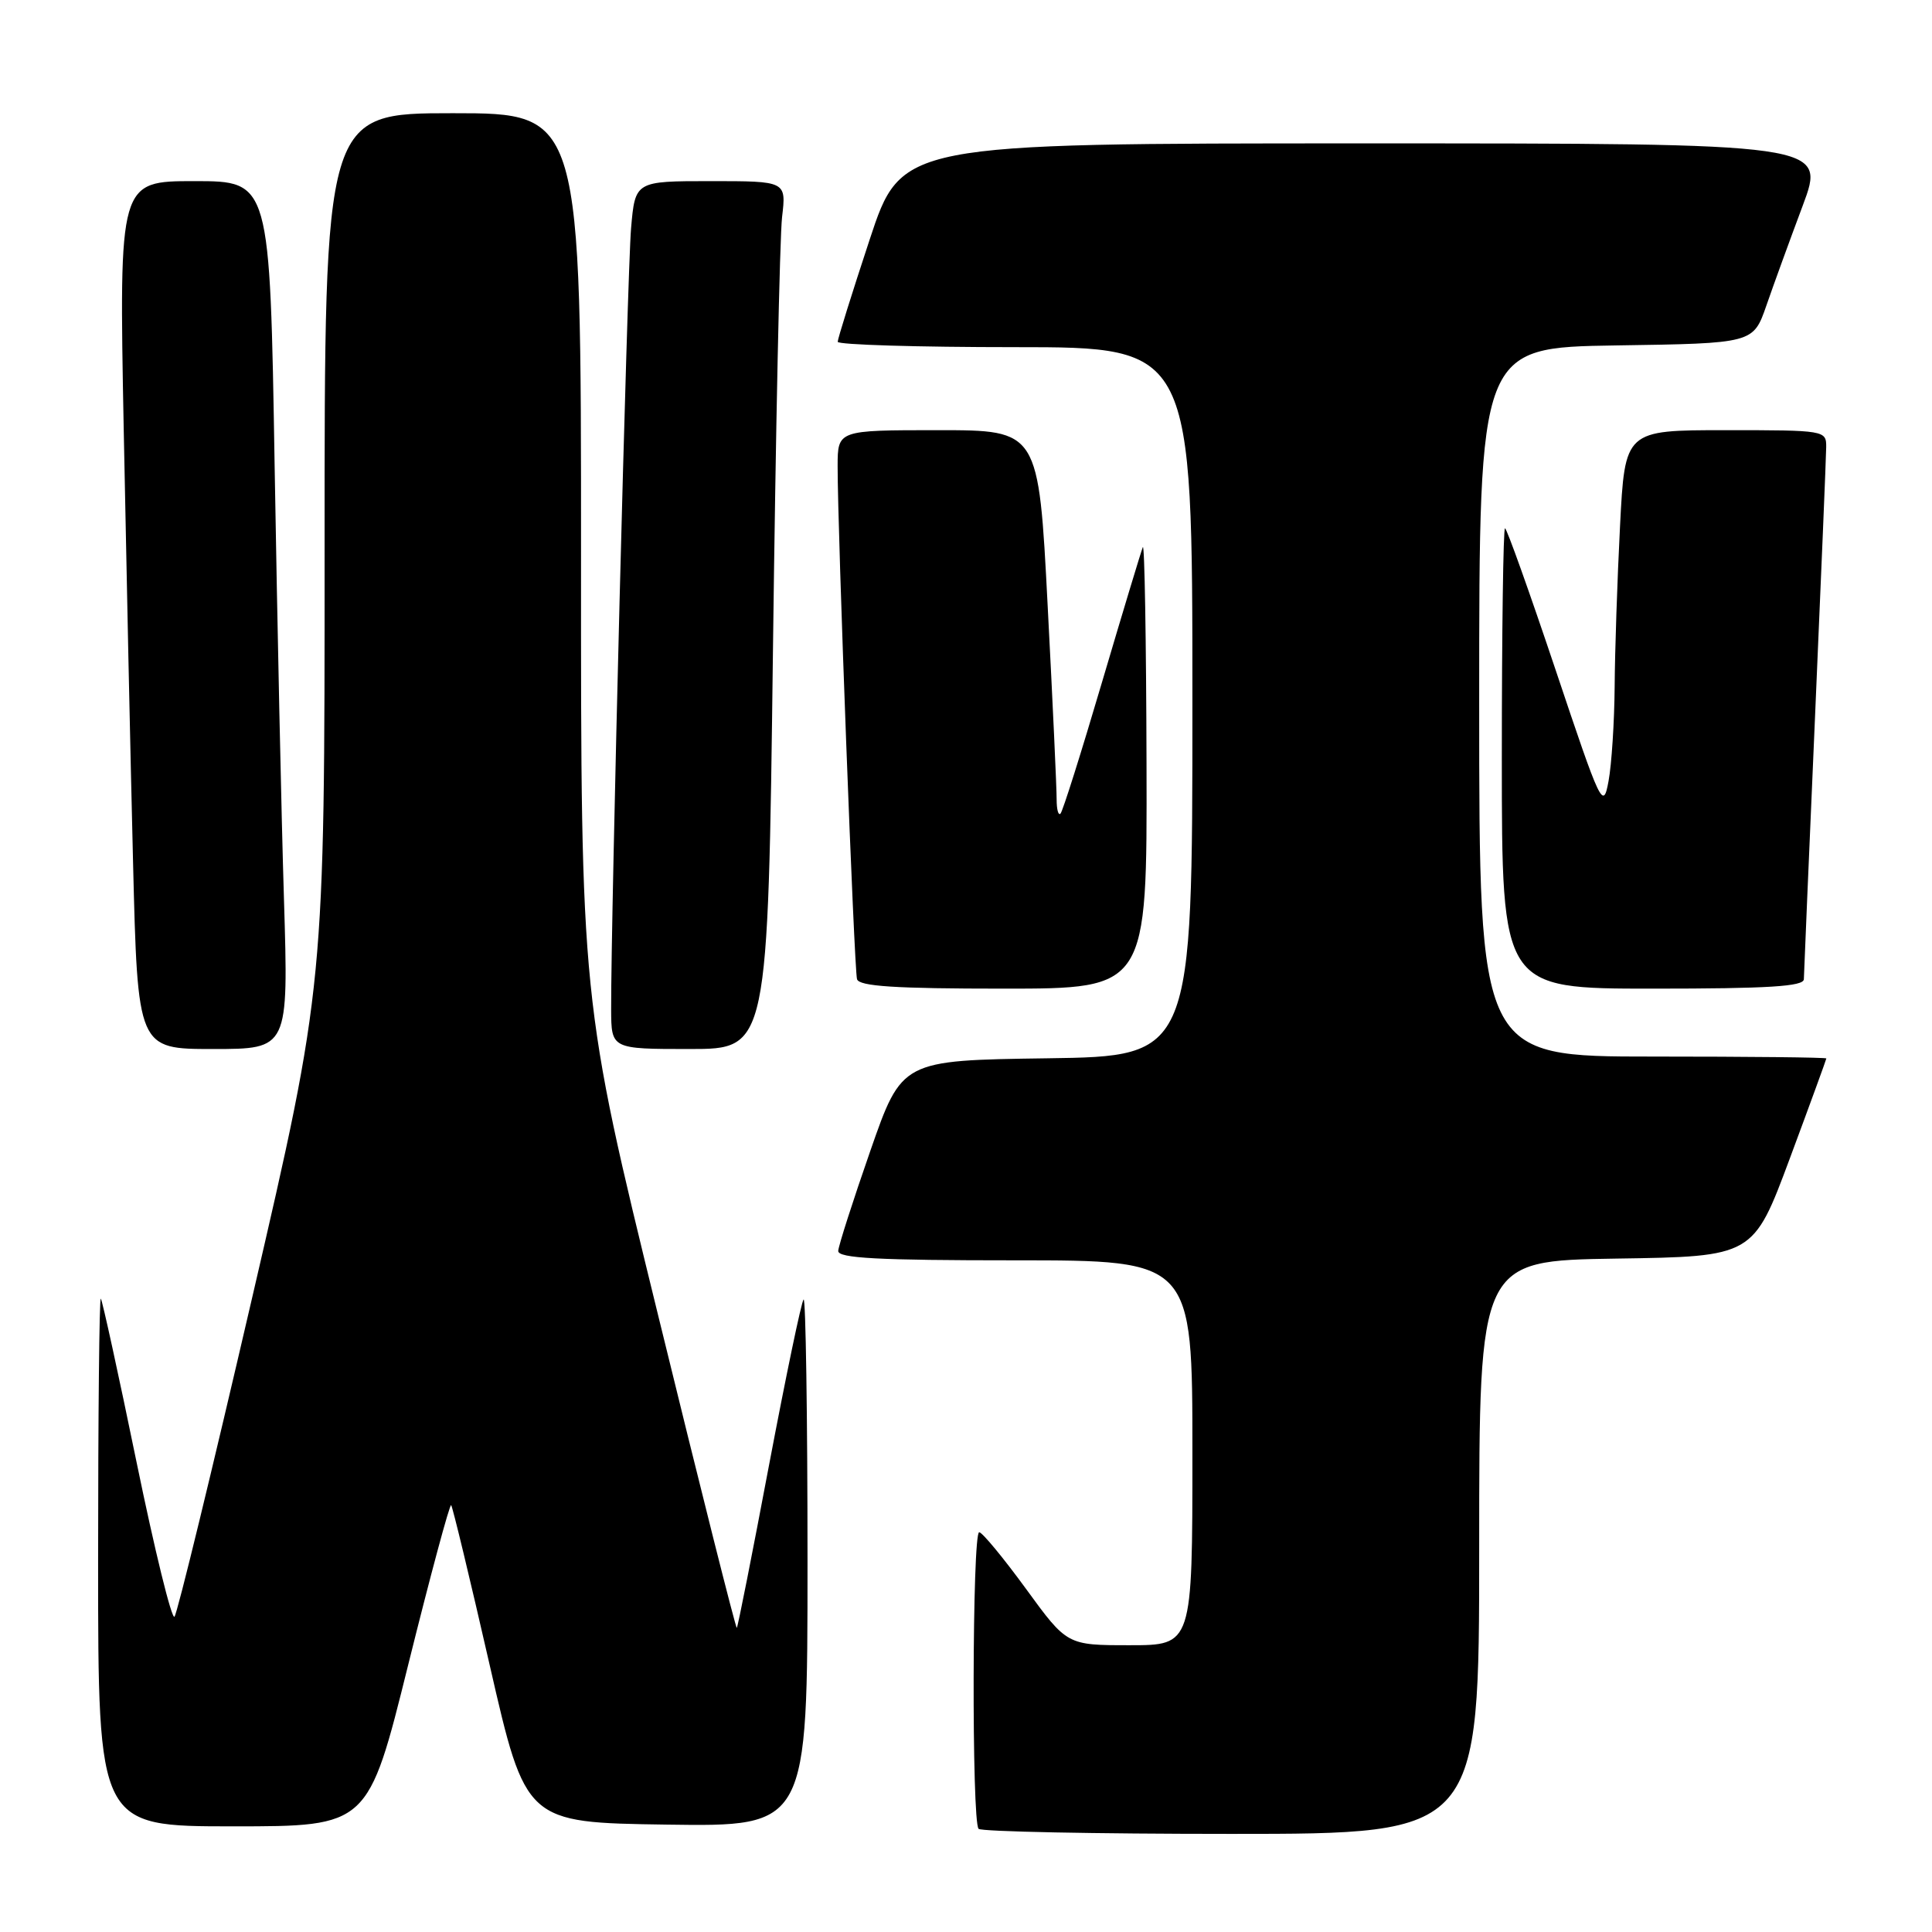 <?xml version="1.0" encoding="UTF-8" standalone="no"?>
<!DOCTYPE svg PUBLIC "-//W3C//DTD SVG 1.1//EN" "http://www.w3.org/Graphics/SVG/1.1/DTD/svg11.dtd" >
<svg xmlns="http://www.w3.org/2000/svg" xmlns:xlink="http://www.w3.org/1999/xlink" version="1.1" viewBox="0 0 256 256">
 <g >
 <path fill="currentColor"
d=" M 196.00 205.02 C 196.00 167.05 196.00 167.05 214.16 166.77 C 232.32 166.50 232.32 166.50 237.16 153.50 C 239.82 146.35 241.99 140.39 242.00 140.25 C 242.00 140.11 231.65 140.00 219.00 140.00 C 196.00 140.00 196.00 140.00 196.00 93.02 C 196.00 46.05 196.00 46.05 214.16 45.77 C 232.31 45.50 232.31 45.50 234.05 40.50 C 235.00 37.75 237.17 31.79 238.87 27.25 C 241.95 19.00 241.95 19.00 180.70 19.00 C 119.44 19.00 119.44 19.00 115.22 31.79 C 112.90 38.82 111.00 44.90 111.00 45.29 C 111.00 45.68 121.57 46.00 134.50 46.00 C 158.00 46.00 158.00 46.00 158.00 92.98 C 158.00 139.96 158.00 139.96 138.75 140.23 C 119.50 140.50 119.50 140.50 115.32 152.50 C 113.02 159.10 111.11 165.06 111.07 165.75 C 111.02 166.72 116.33 167.00 134.50 167.00 C 158.00 167.00 158.00 167.00 158.00 192.50 C 158.00 218.00 158.00 218.00 149.70 218.00 C 141.39 218.00 141.39 218.00 135.95 210.53 C 132.95 206.42 130.16 203.04 129.75 203.03 C 128.82 202.99 128.74 241.41 129.67 242.33 C 130.03 242.70 145.11 243.00 163.17 243.00 C 196.00 243.00 196.00 243.00 196.00 205.02 Z  M 54.10 220.55 C 57.03 208.75 59.59 199.25 59.78 199.44 C 59.97 199.64 62.27 209.18 64.89 220.65 C 69.66 241.50 69.66 241.50 88.33 241.77 C 107.00 242.04 107.00 242.04 107.00 206.86 C 107.00 187.50 106.76 171.90 106.48 172.19 C 106.19 172.48 104.14 182.33 101.91 194.09 C 99.69 205.84 97.77 215.57 97.63 215.70 C 97.50 215.83 92.80 197.16 87.19 174.22 C 76.97 132.50 76.97 132.50 76.99 73.75 C 77.00 15.00 77.00 15.00 60.00 15.00 C 43.00 15.00 43.00 15.00 43.01 72.75 C 43.02 130.50 43.02 130.50 33.40 172.00 C 28.11 194.82 23.49 213.83 23.12 214.22 C 22.75 214.62 20.49 205.40 18.09 193.72 C 15.69 182.05 13.56 172.31 13.36 172.08 C 13.16 171.85 13.00 187.49 13.00 206.83 C 13.00 242.00 13.00 242.00 30.89 242.00 C 48.78 242.00 48.78 242.00 54.10 220.55 Z  M 37.63 119.25 C 37.29 108.39 36.74 82.51 36.39 61.75 C 35.77 24.00 35.77 24.00 25.77 24.00 C 15.77 24.00 15.77 24.00 16.39 56.75 C 16.74 74.76 17.29 100.64 17.63 114.25 C 18.24 139.00 18.24 139.00 28.23 139.00 C 38.23 139.00 38.23 139.00 37.63 119.25 Z  M 102.42 86.25 C 102.78 57.24 103.32 31.36 103.63 28.75 C 104.19 24.00 104.19 24.00 94.17 24.00 C 84.16 24.00 84.16 24.00 83.62 30.25 C 83.12 35.98 80.94 121.61 80.98 133.75 C 81.00 139.00 81.00 139.00 91.38 139.00 C 101.76 139.00 101.76 139.00 102.42 86.25 Z  M 151.92 101.25 C 151.88 84.89 151.66 71.95 151.43 72.50 C 151.20 73.05 148.77 81.10 146.02 90.40 C 143.28 99.69 140.81 107.53 140.52 107.81 C 140.23 108.10 140.01 107.25 140.01 105.92 C 140.02 104.59 139.49 93.04 138.82 80.25 C 137.62 57.00 137.62 57.00 124.31 57.00 C 111.00 57.00 111.00 57.00 110.99 61.75 C 110.97 70.10 113.18 128.45 113.56 129.75 C 113.85 130.69 118.61 131.00 132.97 131.00 C 152.00 131.00 152.00 131.00 151.92 101.25 Z  M 239.02 129.75 C 239.03 129.06 239.70 113.43 240.50 95.00 C 241.30 76.57 241.97 60.49 241.98 59.25 C 242.00 57.03 241.83 57.00 228.65 57.00 C 215.31 57.00 215.31 57.00 214.66 69.75 C 214.30 76.76 213.98 86.33 213.95 91.00 C 213.91 95.67 213.55 101.30 213.14 103.50 C 212.43 107.35 212.16 106.78 206.12 88.75 C 202.66 78.44 199.65 70.00 199.42 70.00 C 199.19 70.00 199.00 83.72 199.00 100.50 C 199.00 131.00 199.00 131.00 219.00 131.00 C 234.32 131.00 239.01 130.71 239.02 129.75 Z "/>
</g>
</svg>